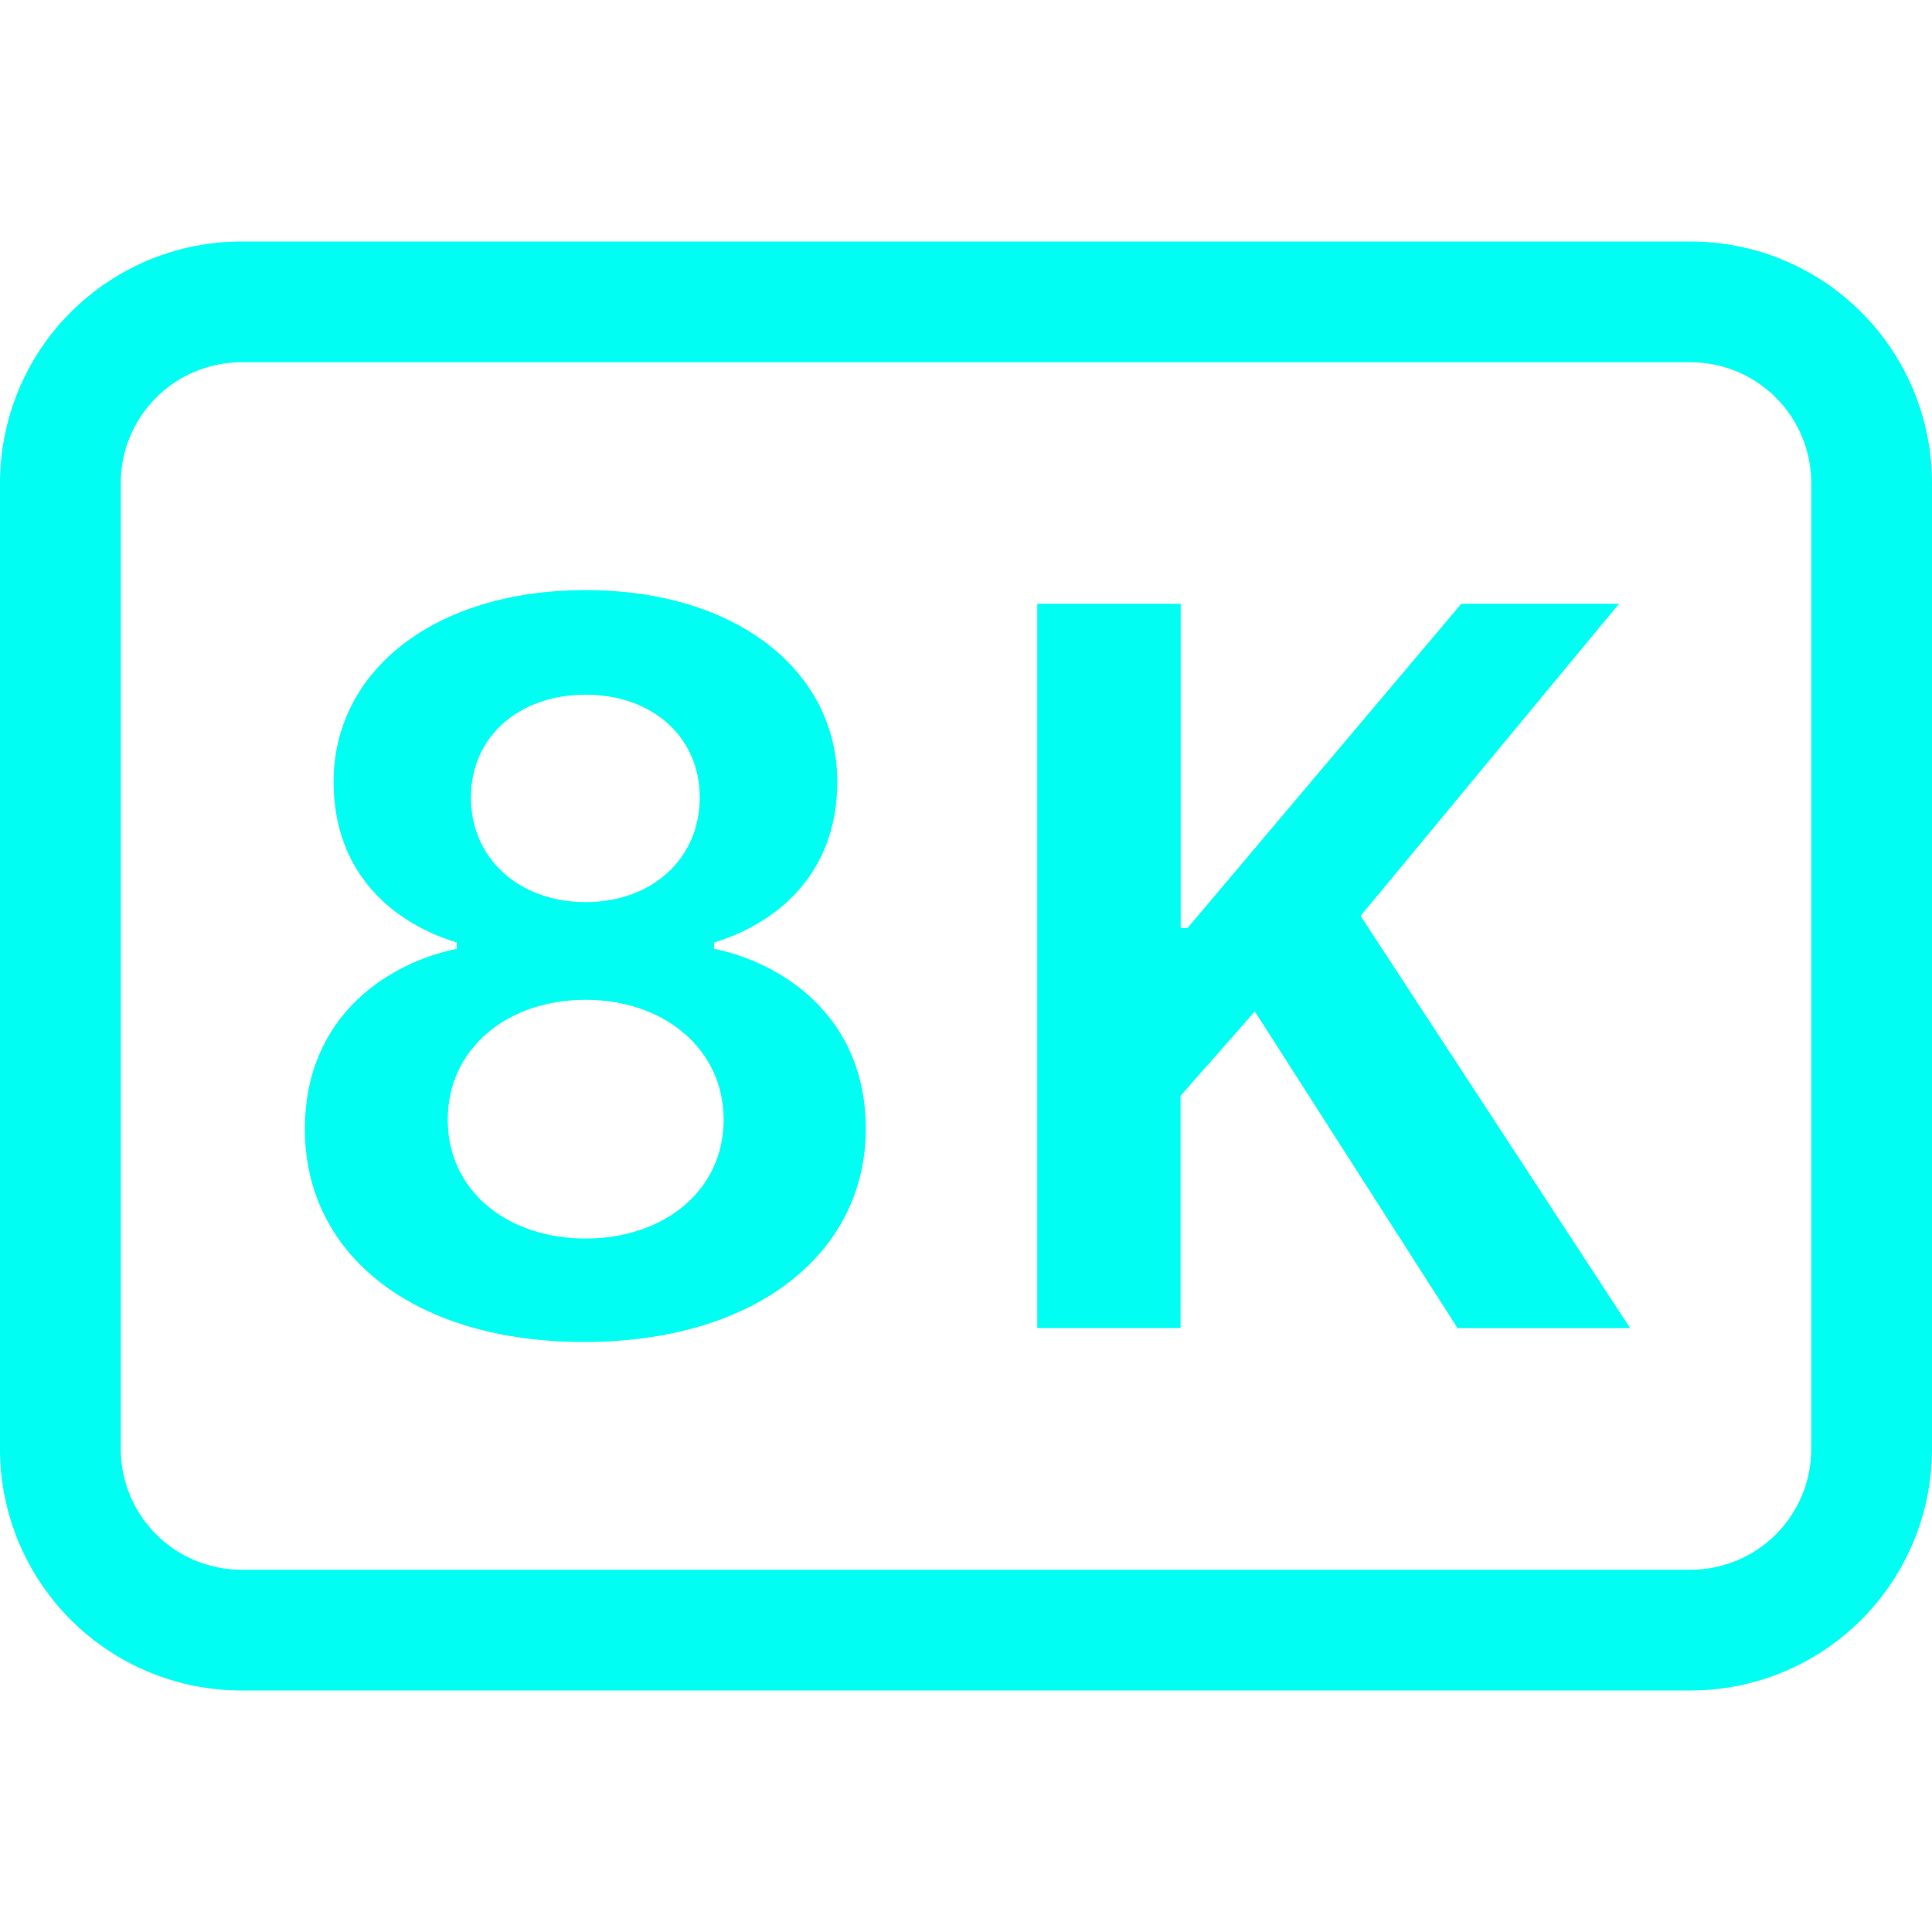 <svg width="66" height="66" viewBox="0 0 66 66" fill="none" xmlns="http://www.w3.org/2000/svg">
<g clip-path="url(#clip0_75_769)">
<path d="M19.953 45.845C25.752 45.845 29.576 42.855 29.576 38.561C29.576 34.662 26.639 32.868 24.395 32.414V32.196C26.441 31.577 28.603 29.927 28.603 26.705C28.603 22.935 25.175 20.159 20.006 20.159C14.821 20.159 11.397 22.935 11.397 26.705C11.397 29.894 13.501 31.56 15.605 32.196V32.414C13.352 32.868 10.415 34.642 10.415 38.577C10.415 42.875 14.153 45.845 19.953 45.845ZM20.006 30.818C17.758 30.818 16.087 29.349 16.087 27.246C16.087 25.142 17.758 23.731 20.006 23.731C22.254 23.731 23.904 25.146 23.904 27.246C23.904 29.349 22.254 30.818 20.006 30.818ZM20.006 42.31C17.325 42.31 15.295 40.681 15.295 38.251C15.295 35.822 17.325 34.155 20.006 34.155C22.671 34.155 24.721 35.822 24.721 38.251C24.721 40.681 22.671 42.31 20.006 42.31ZM55.308 20.625H49.921L40.569 31.701H40.334V20.625H35.434V45.367H40.33V37.434L42.867 34.551L49.793 45.371H55.687L46.48 31.288L55.308 20.625Z" fill="#00FFF2"/>
<path d="M57.75 12.375C58.844 12.375 59.893 12.81 60.667 13.583C61.44 14.357 61.875 15.406 61.875 16.5V49.5C61.875 50.594 61.44 51.643 60.667 52.417C59.893 53.19 58.844 53.625 57.75 53.625H8.25C7.156 53.625 6.107 53.19 5.333 52.417C4.56 51.643 4.125 50.594 4.125 49.5V16.5C4.125 15.406 4.56 14.357 5.333 13.583C6.107 12.81 7.156 12.375 8.25 12.375H57.75ZM8.25 8.25C6.062 8.25 3.964 9.119 2.416 10.666C0.869 12.213 0 14.312 0 16.5L0 49.5C0 51.688 0.869 53.786 2.416 55.334C3.964 56.881 6.062 57.75 8.25 57.75H57.75C59.938 57.75 62.036 56.881 63.584 55.334C65.131 53.786 66 51.688 66 49.5V16.5C66 14.312 65.131 12.213 63.584 10.666C62.036 9.119 59.938 8.25 57.75 8.25H8.25Z" fill="#00FFF2"/>
</g>
<defs>
<clipPath id="clip0_75_769">
<rect width="66" height="66" fill="white"/>
</clipPath>
</defs>
</svg>
